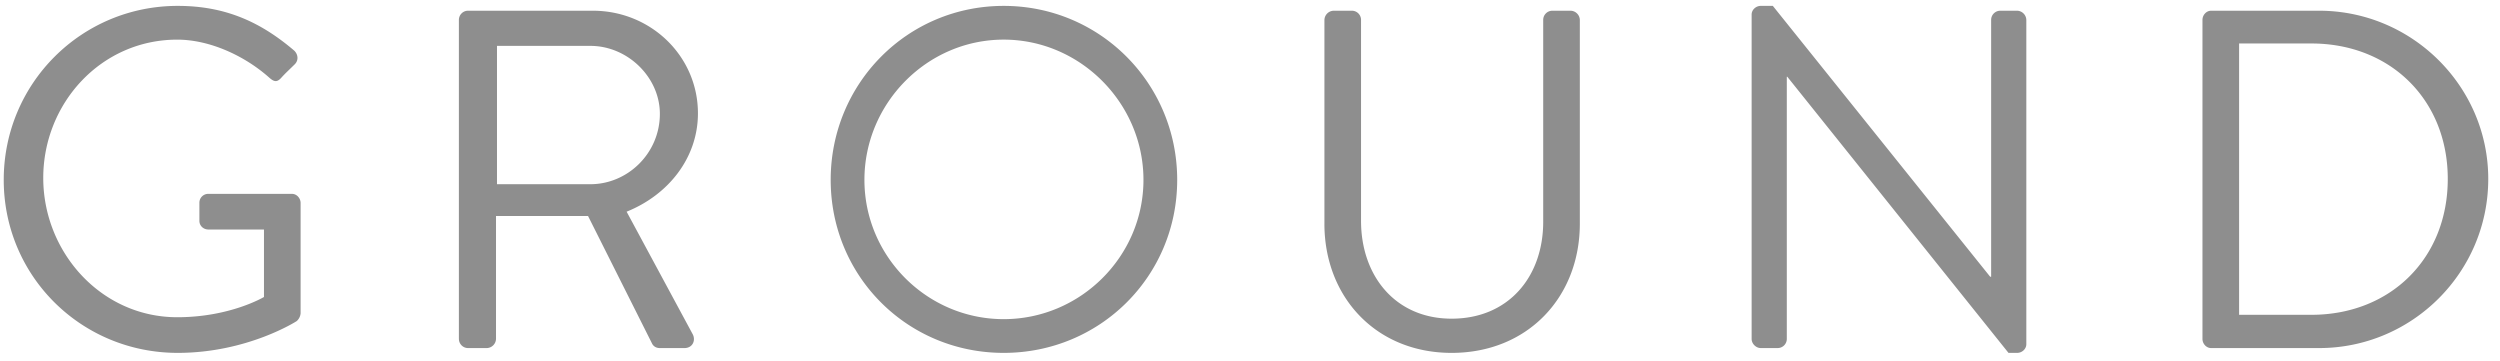 <svg width="166" height="24" xmlns="http://www.w3.org/2000/svg"><path d="M.248 11.943c0 6.4 5.152 11.488 11.552 11.488 4.64 0 7.904-2.112 7.904-2.112a.79.79 0 0 0 .256-.512V13.48c0-.32-.256-.608-.576-.608h-5.536a.588.588 0 0 0-.608.608v1.184c0 .32.256.576.608.576h3.68v4.48s-2.24 1.344-5.76 1.344c-5.056 0-8.896-4.32-8.896-9.248 0-4.96 3.84-9.184 8.896-9.184 2.144 0 4.448 1.056 6.08 2.496.352.32.544.352.832.032.256-.288.608-.608.896-.896.256-.256.224-.64-.032-.896C17.368 1.511 15.031.391 11.8.391 5.4.391.248 5.543.248 11.943zm30.222 10.56V1.32c0-.32.257-.608.61-.608h8.287c3.84 0 6.976 3.008 6.976 6.816 0 2.944-1.952 5.408-4.736 6.528l4.384 8.128c.224.416 0 .928-.544.928h-1.632c-.288 0-.448-.16-.512-.288l-4.256-8.48h-6.112v8.16a.63.63 0 0 1-.608.608H31.08a.608.608 0 0 1-.608-.608zM33 12.231h6.207c2.464 0 4.608-2.048 4.608-4.672 0-2.432-2.144-4.512-4.608-4.512H33v9.184zm22.158-.288c0-6.4 5.088-11.552 11.488-11.552 6.4 0 11.52 5.152 11.52 11.552 0 6.4-5.12 11.488-11.52 11.488-6.4 0-11.488-5.088-11.488-11.488zm2.24 0c0 5.088 4.16 9.248 9.248 9.248 5.088 0 9.28-4.16 9.28-9.248 0-5.088-4.193-9.312-9.28-9.312-5.088 0-9.248 4.224-9.248 9.312zm30.543 2.912c0 4.864 3.424 8.576 8.448 8.576 5.056 0 8.512-3.712 8.512-8.576V1.32a.63.63 0 0 0-.608-.608h-1.216a.608.608 0 0 0-.608.608v13.408c0 3.648-2.304 6.432-6.08 6.432-3.744 0-6.016-2.848-6.016-6.496V1.32a.608.608 0 0 0-.608-.608H88.55a.63.63 0 0 0-.608.608v13.536zm28.367 7.648c0 .32.288.608.608.608h1.12a.608.608 0 0 0 .608-.608V5.095h.032l14.688 18.336h.576c.32 0 .608-.256.608-.576V1.32a.63.63 0 0 0-.608-.608h-1.12a.608.608 0 0 0-.608.608v17.056h-.064L117.716.391h-.8c-.32 0-.608.256-.608.576v21.536zm29.936 0V1.32c0-.32.256-.608.576-.608h7.168c6.176 0 11.232 5.024 11.232 11.168 0 6.208-5.056 11.232-11.232 11.232h-7.168c-.32 0-.576-.288-.576-.608zm2.432-1.6h4.8c5.248 0 9.056-3.744 9.056-9.024 0-5.248-3.808-8.992-9.056-8.992h-4.8v18.016z" fill="#8E8E8E" fill-rule="evenodd"/></svg>
